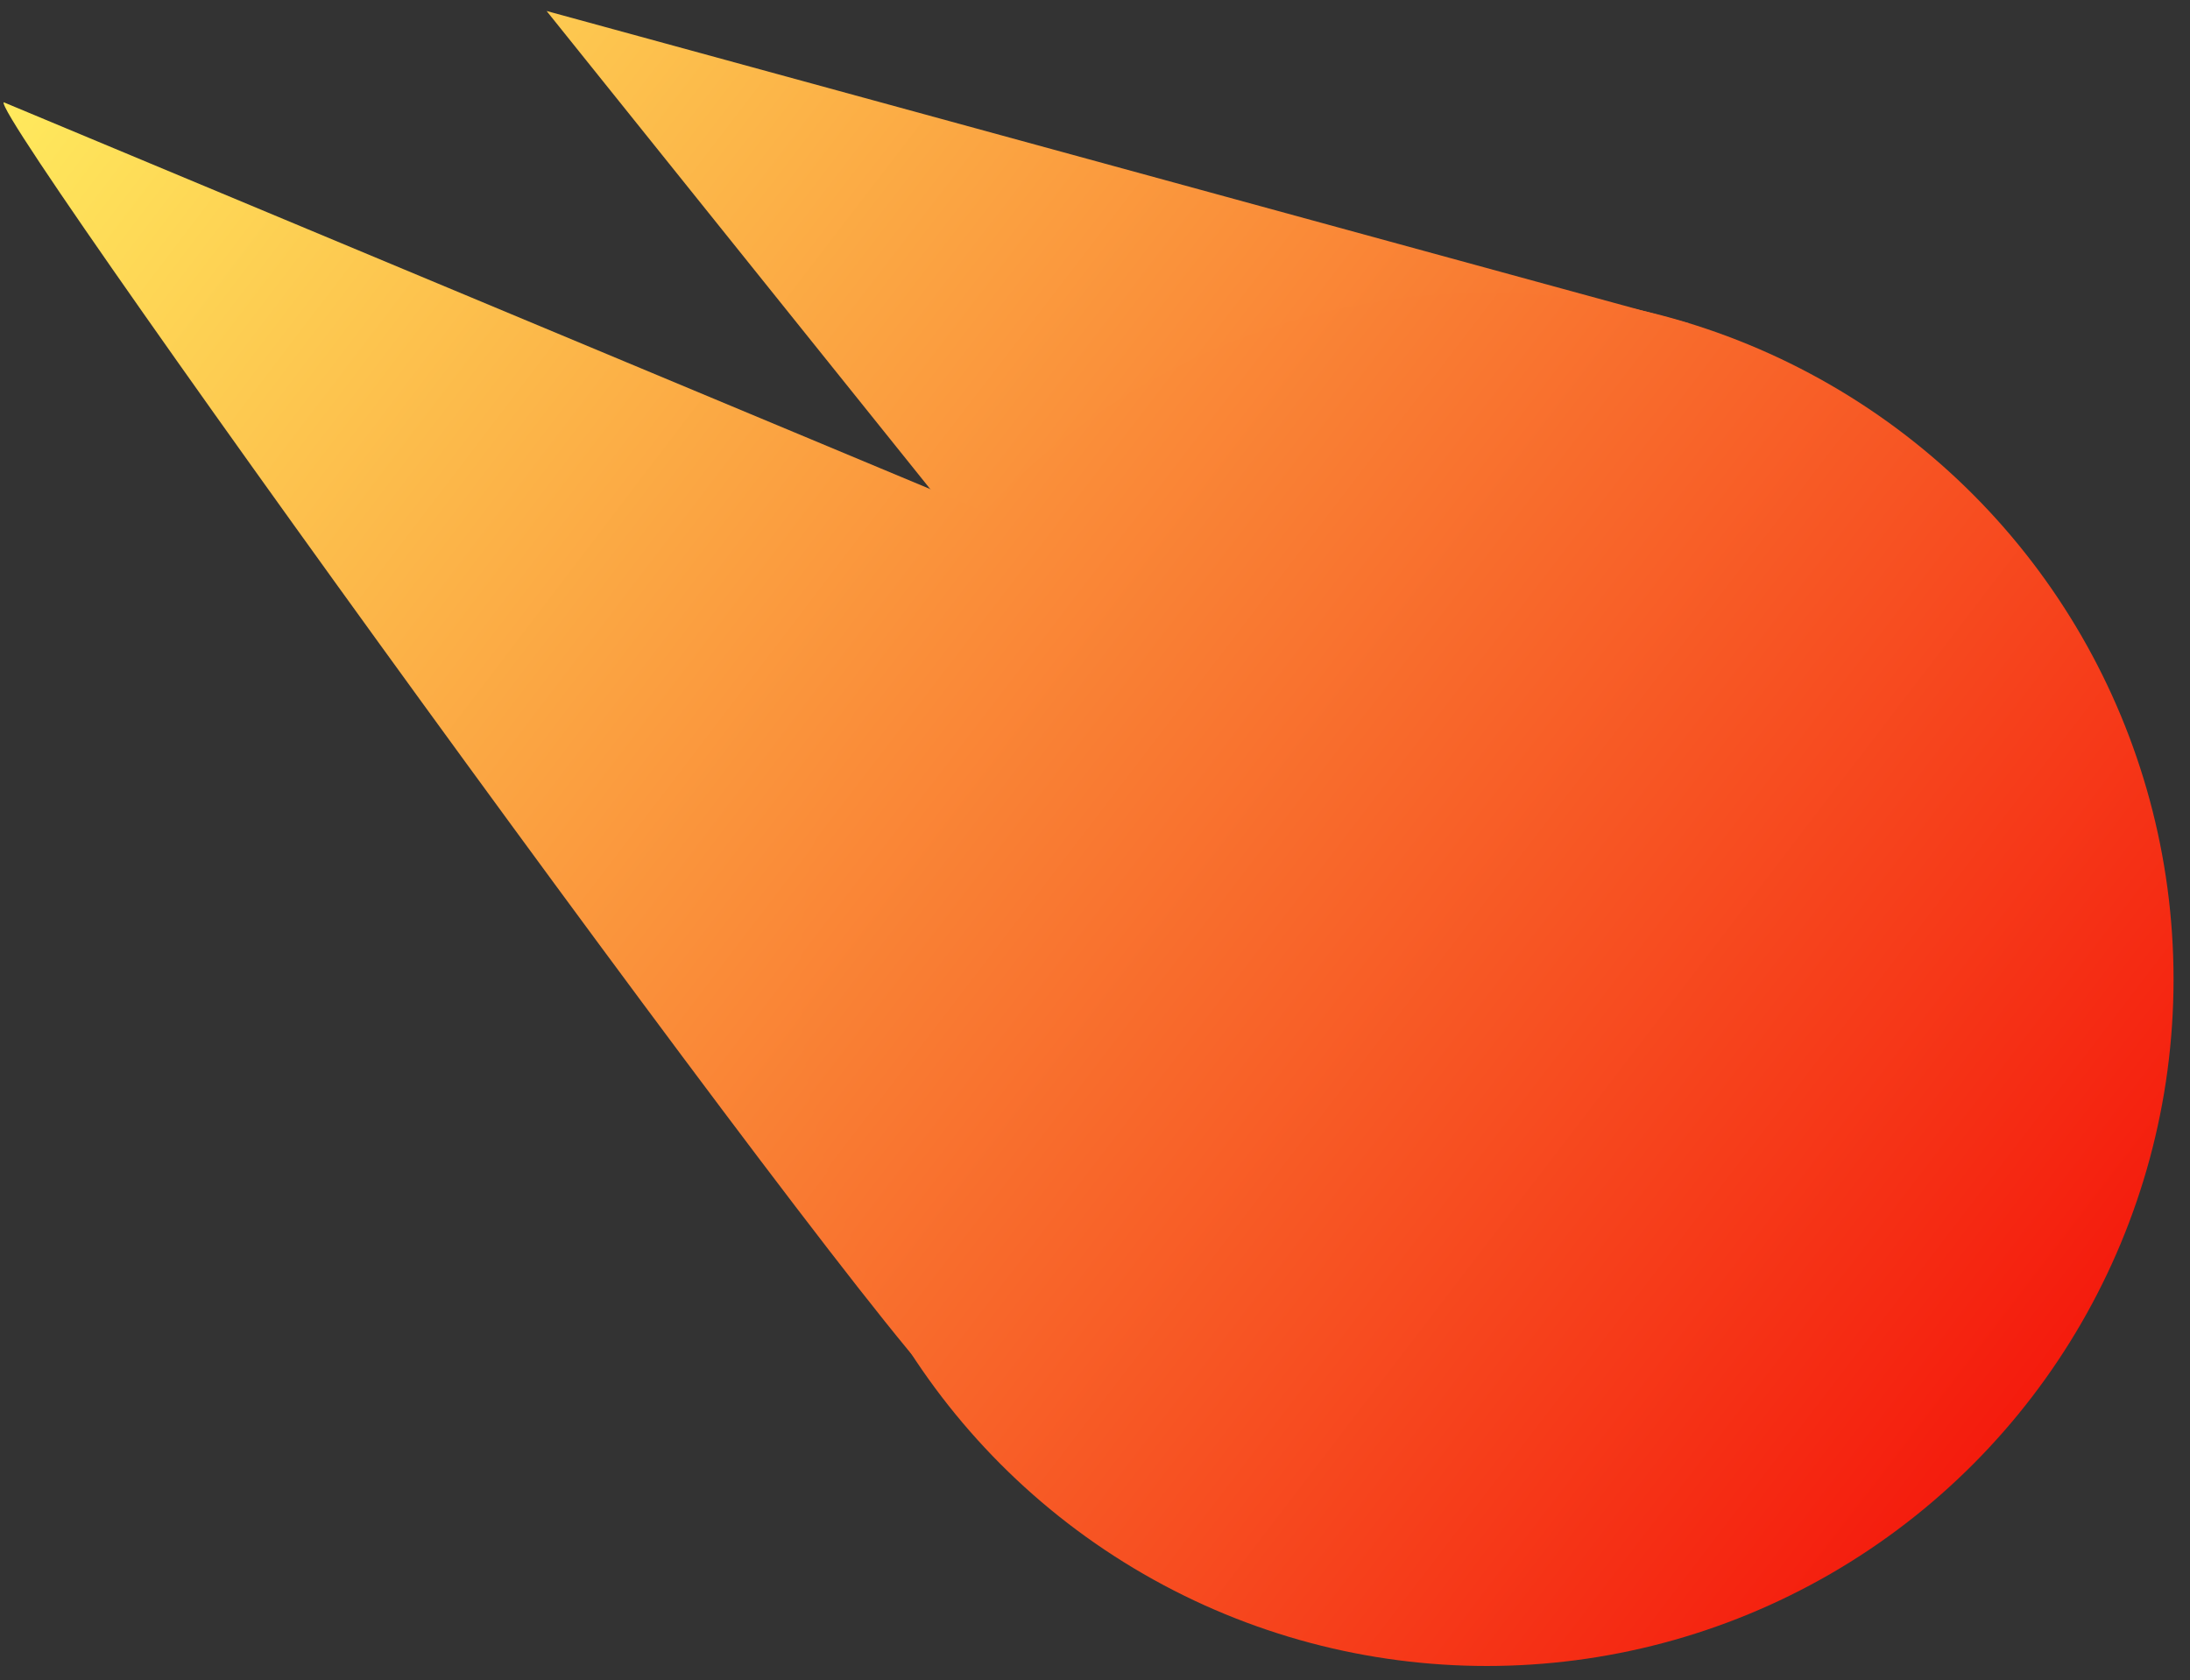 <?xml version="1.0" encoding="utf-8"?>
<svg viewBox="0 0 189 145" xmlns="http://www.w3.org/2000/svg" xmlns:xlink="http://www.w3.org/1999/xlink" xmlns:bx="https://boxy-svg.com">
  <rect x="0" y="0" width="189" height="145" fill="#333333" stroke="none"/>
  <defs>
    <linearGradient gradientUnits="userSpaceOnUse" x1="149.462" y1="101.054" x2="149.462" y2="212.926" id="gradient-0" gradientTransform="matrix(0.606, -0.795, 1.674, 1.277, -153.708, 82.389)">
      <stop offset="0" style="stop-color: rgb(255, 239, 95);"/>
      <stop offset="1" style="stop-color: rgb(243, 4, 4);"/>
    </linearGradient>
    <linearGradient id="gradient-1" bx:pinned="true">
      <stop offset="0" style="stop-color: rgb(255, 239, 95);"/>
      <stop offset="1" style="stop-color: rgb(243, 4, 4);"/>
    </linearGradient>
    <linearGradient id="gradient-1-0" gradientUnits="userSpaceOnUse" x1="202.35" y1="93.176" x2="202.35" y2="139.046" gradientTransform="matrix(0.609, -0.793, 4.081, 3.133, -396.608, -39.372)" xlink:href="#gradient-1"/>
    <linearGradient id="gradient-1-1" gradientUnits="userSpaceOnUse" x1="234.204" y1="117.498" x2="234.204" y2="236.018" gradientTransform="matrix(0.608, -0.794, 1.579, 1.209, -221.814, 136.072)" xlink:href="#gradient-1"/>
  </defs>
  <g transform="matrix(1, 0, 0, 1, -105.884, -92.227)">
    <path style="fill: url('#gradient-1-0');" d="M 251.642 120.133 L 153.057 93.176 L 189.862 139.046"/>
    <path style="fill: url('#gradient-0');" d="M 188.271 212.903 C 186.54 214.766 105.042 102.305 106.204 101.054 L 192.733 137.182"/>
    <ellipse style="fill: url('#gradient-1-1');" cx="234.204" cy="176.758" rx="59.26" ry="59.26"/>
  </g>
</svg>